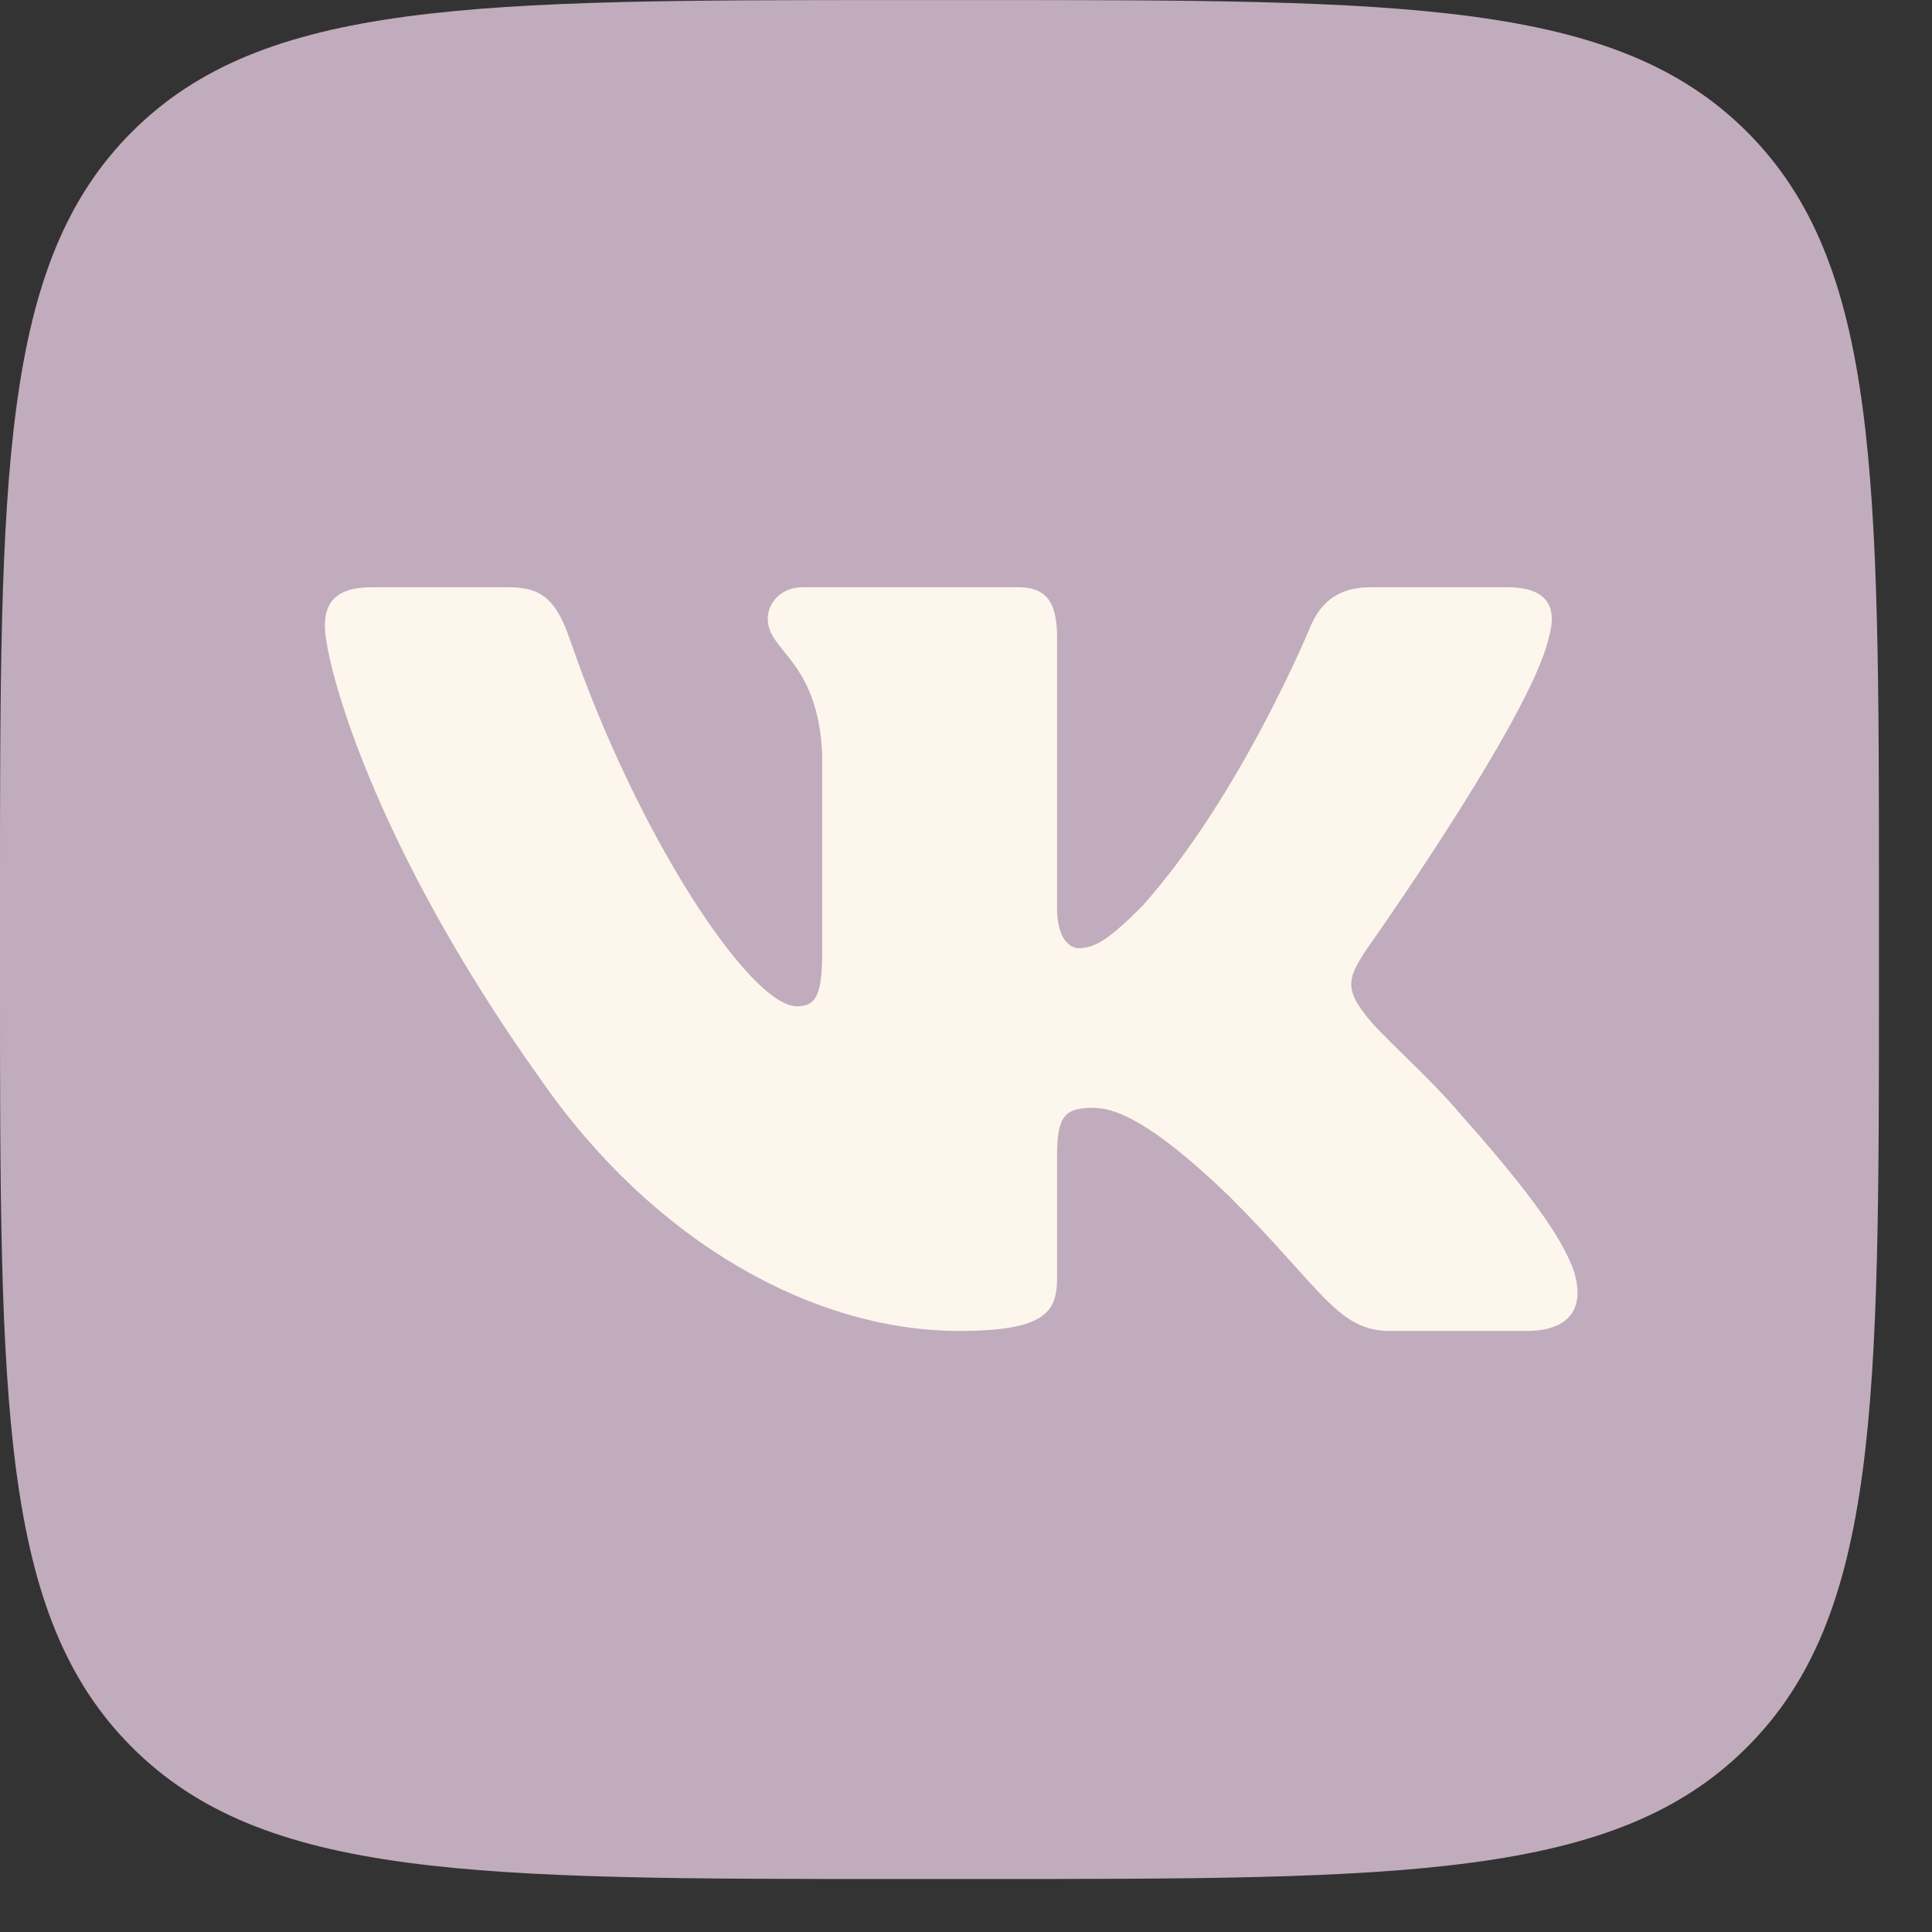 <svg width="35" height="35" viewBox="0 0 35 35" fill="none" xmlns="http://www.w3.org/2000/svg">
<rect x="0" y="0" width="35" height="35" fill="#333333" stroke="none"/>
<g clip-path="url(#clip0_17_64)">
<path d="M0 16.311C0 8.622 0 4.778 2.389 2.39C4.777 0.001 8.621 0.001 16.31 0.001H17.728C25.417 0.001 29.262 0.001 31.65 2.39C34.039 4.778 34.039 8.622 34.039 16.311V17.729C34.039 25.418 34.039 29.262 31.65 31.651C29.262 34.04 25.417 34.04 17.728 34.04H16.31C8.621 34.04 4.777 34.04 2.389 31.651C0 29.262 0 25.418 0 17.729L0 16.311Z" fill="#C1ACBD"/>
<path fill-rule="evenodd" clip-rule="evenodd" d="M9.219 10.638H6.737C6.028 10.638 5.886 10.972 5.886 11.34C5.886 11.997 6.727 15.258 9.805 19.57C11.856 22.515 14.746 24.111 17.377 24.111C18.954 24.111 19.15 23.757 19.15 23.146V20.92C19.15 20.211 19.299 20.07 19.799 20.07C20.167 20.07 20.798 20.254 22.271 21.674C23.954 23.357 24.232 24.111 25.179 24.111H27.661C28.371 24.111 28.725 23.757 28.521 23.057C28.297 22.36 27.493 21.348 26.427 20.149C25.848 19.465 24.98 18.729 24.717 18.36C24.349 17.887 24.454 17.677 24.717 17.256C24.717 17.256 27.742 12.996 28.057 11.55C28.215 11.024 28.057 10.638 27.307 10.638H24.824C24.193 10.638 23.902 10.972 23.744 11.34C23.744 11.34 22.482 14.416 20.693 16.415C20.114 16.993 19.852 17.177 19.536 17.177C19.378 17.177 19.15 16.993 19.15 16.467V11.55C19.15 10.919 18.966 10.638 18.44 10.638H14.539C14.145 10.638 13.908 10.931 13.908 11.208C13.908 11.806 14.802 11.944 14.894 13.627V17.282C14.894 18.084 14.749 18.229 14.434 18.229C13.592 18.229 11.545 15.139 10.331 11.603C10.093 10.915 9.854 10.638 9.219 10.638Z" fill="#FDF6EC"/>
</g>
<defs>
<clipPath id="clip0_17_64">
<rect width="34.039" height="34.039" fill="white" transform="translate(0 0.001)"/>
</clipPath>
</defs>
</svg>
